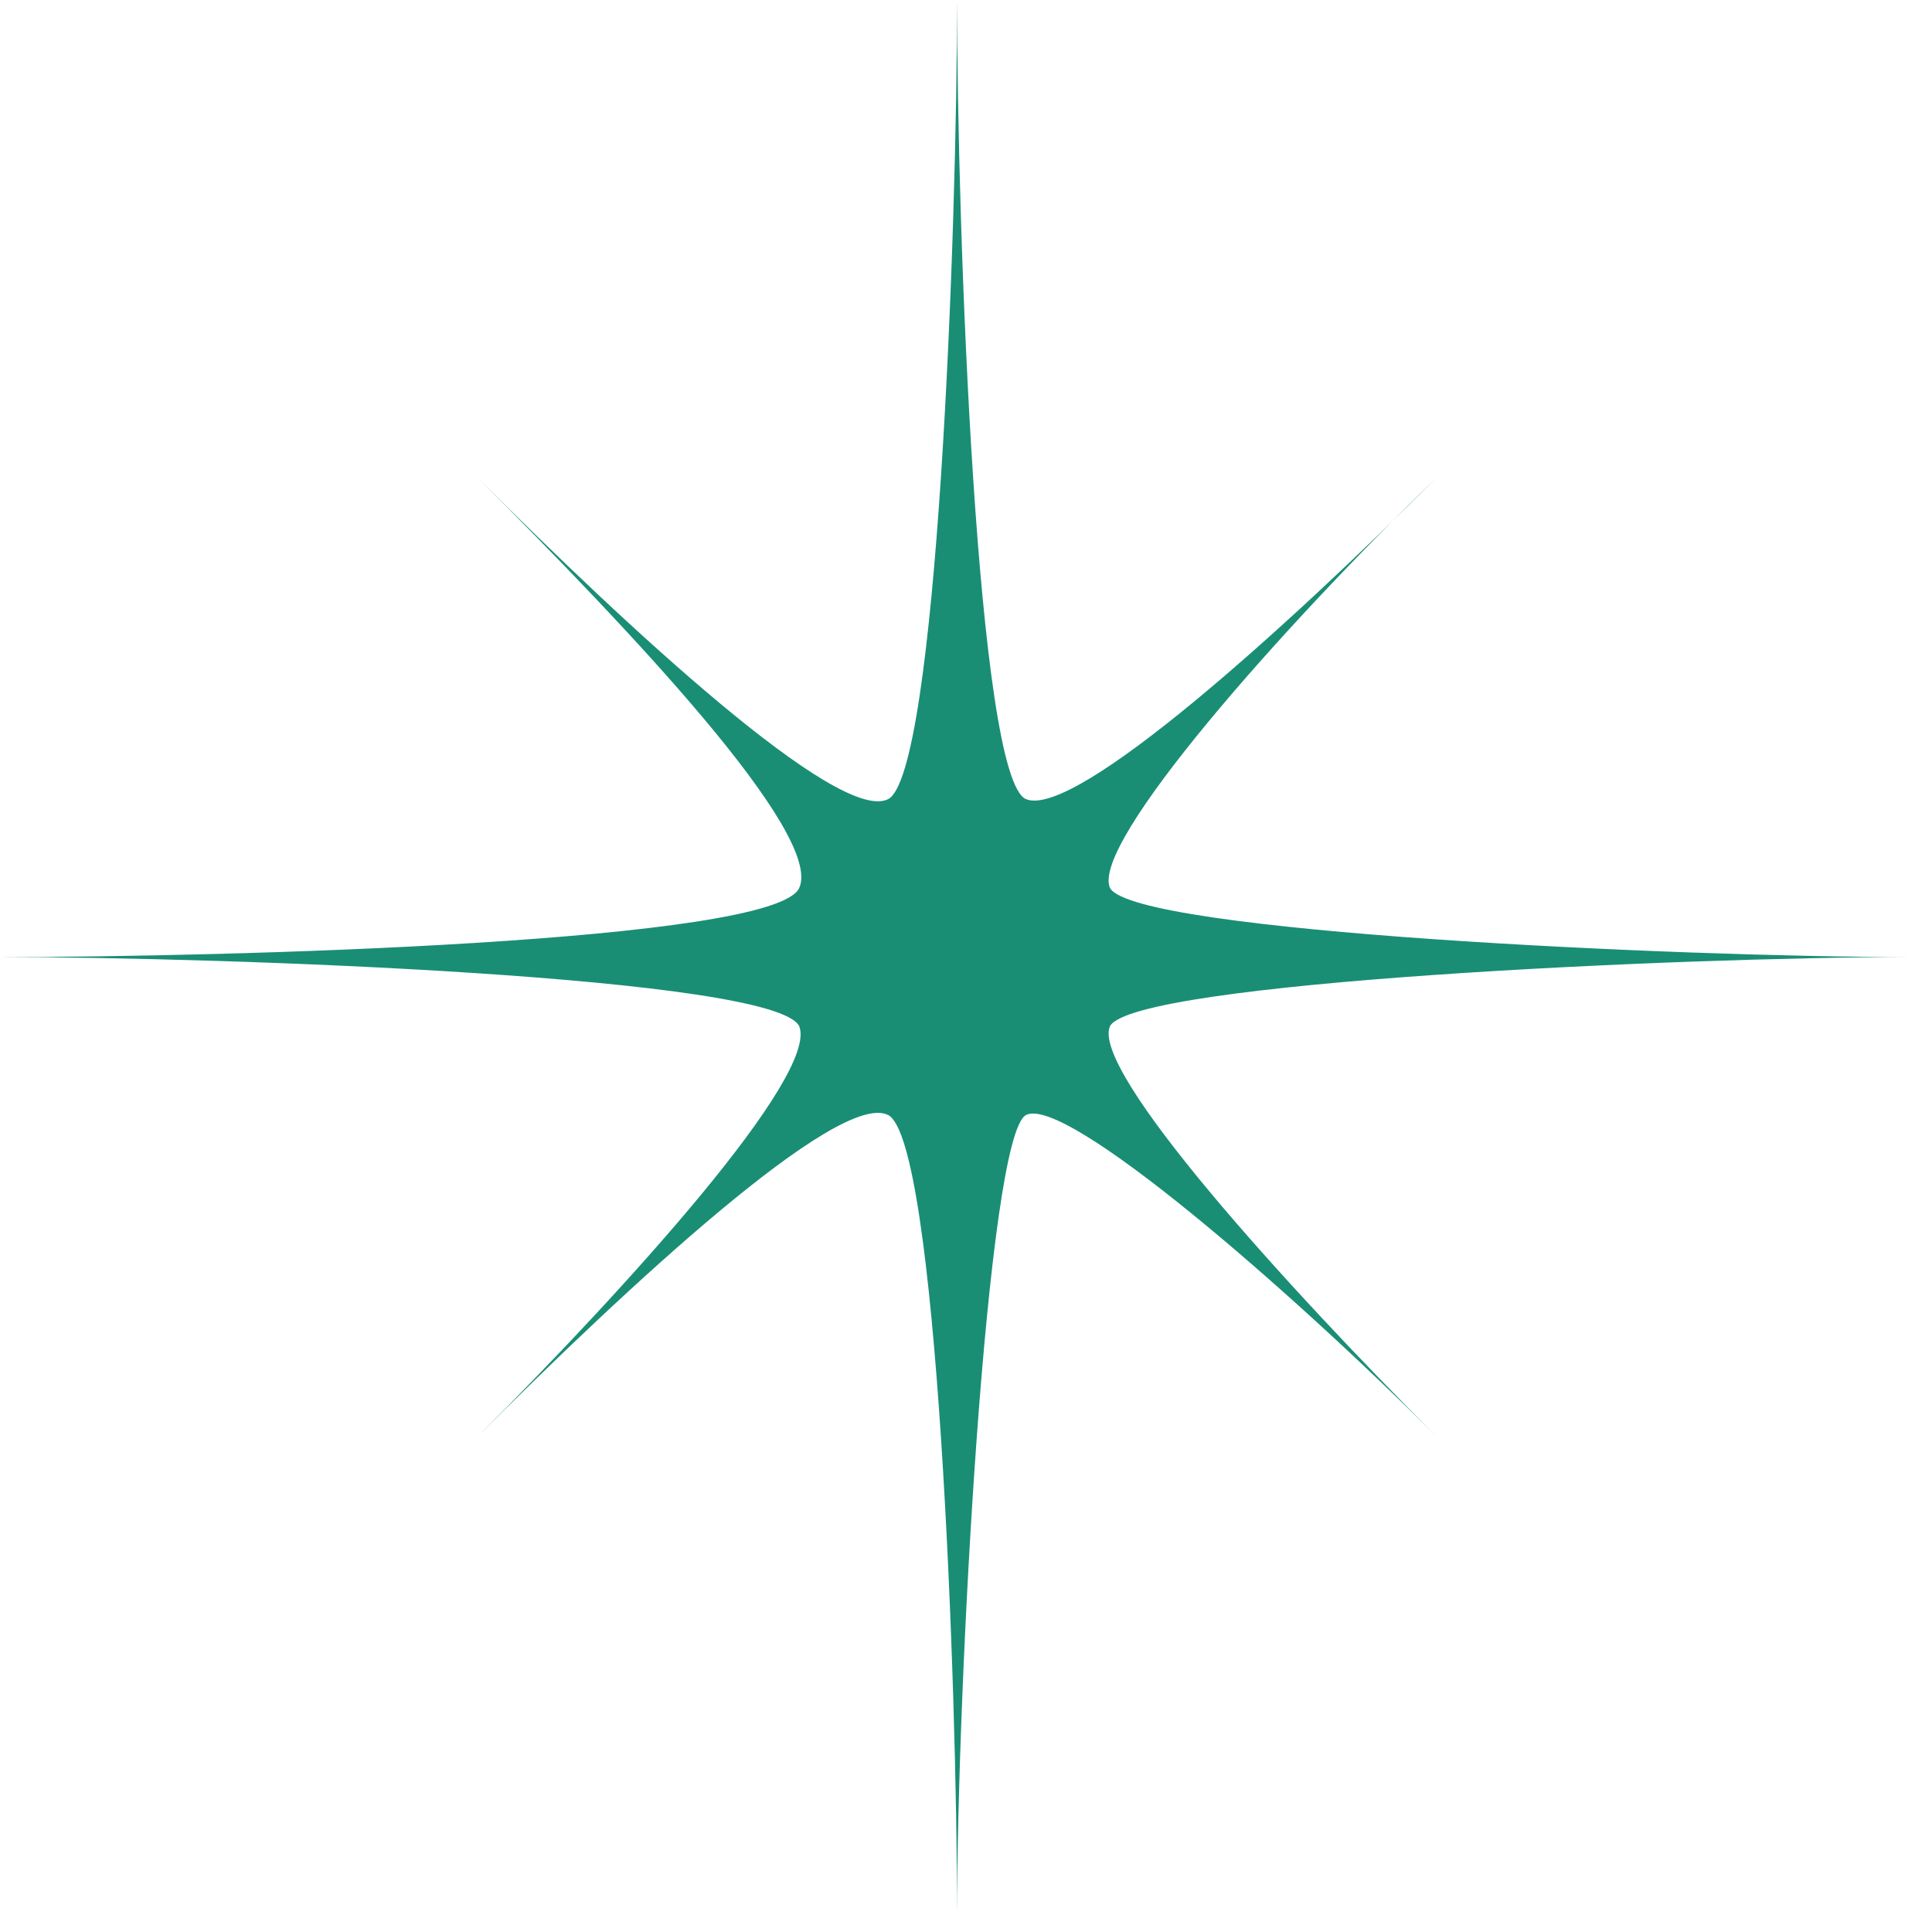 <svg width="71" height="71" viewBox="0 0 71 71" fill="none" xmlns="http://www.w3.org/2000/svg">
<path d="M35.172 0C35.172 8.34 34.447 28.464 32.634 29.37C30.821 30.277 23.025 23.025 17.586 17.586C23.025 23.025 30.277 30.64 29.37 32.634C28.464 34.628 8.34 35.172 0 35.172C8.34 35.172 28.464 35.897 29.37 37.71C30.096 39.523 23.025 47.319 17.586 52.758C23.025 47.319 30.821 40.067 32.634 40.974C34.447 41.88 35.172 62.004 35.172 70.344C35.172 62.004 36.26 41.699 37.71 40.974C39.161 40.248 47.319 47.319 52.758 52.758C47.319 47.319 40.067 39.342 40.792 37.71C41.699 36.079 61.823 35.172 70.163 35.172C61.823 35.172 41.699 34.266 40.792 32.634C40.067 31.002 47.138 23.025 52.758 17.586C47.319 23.025 39.523 30.096 37.71 29.37C35.897 28.645 35.172 8.34 35.172 0Z" fill="#198E75"/>
</svg>
